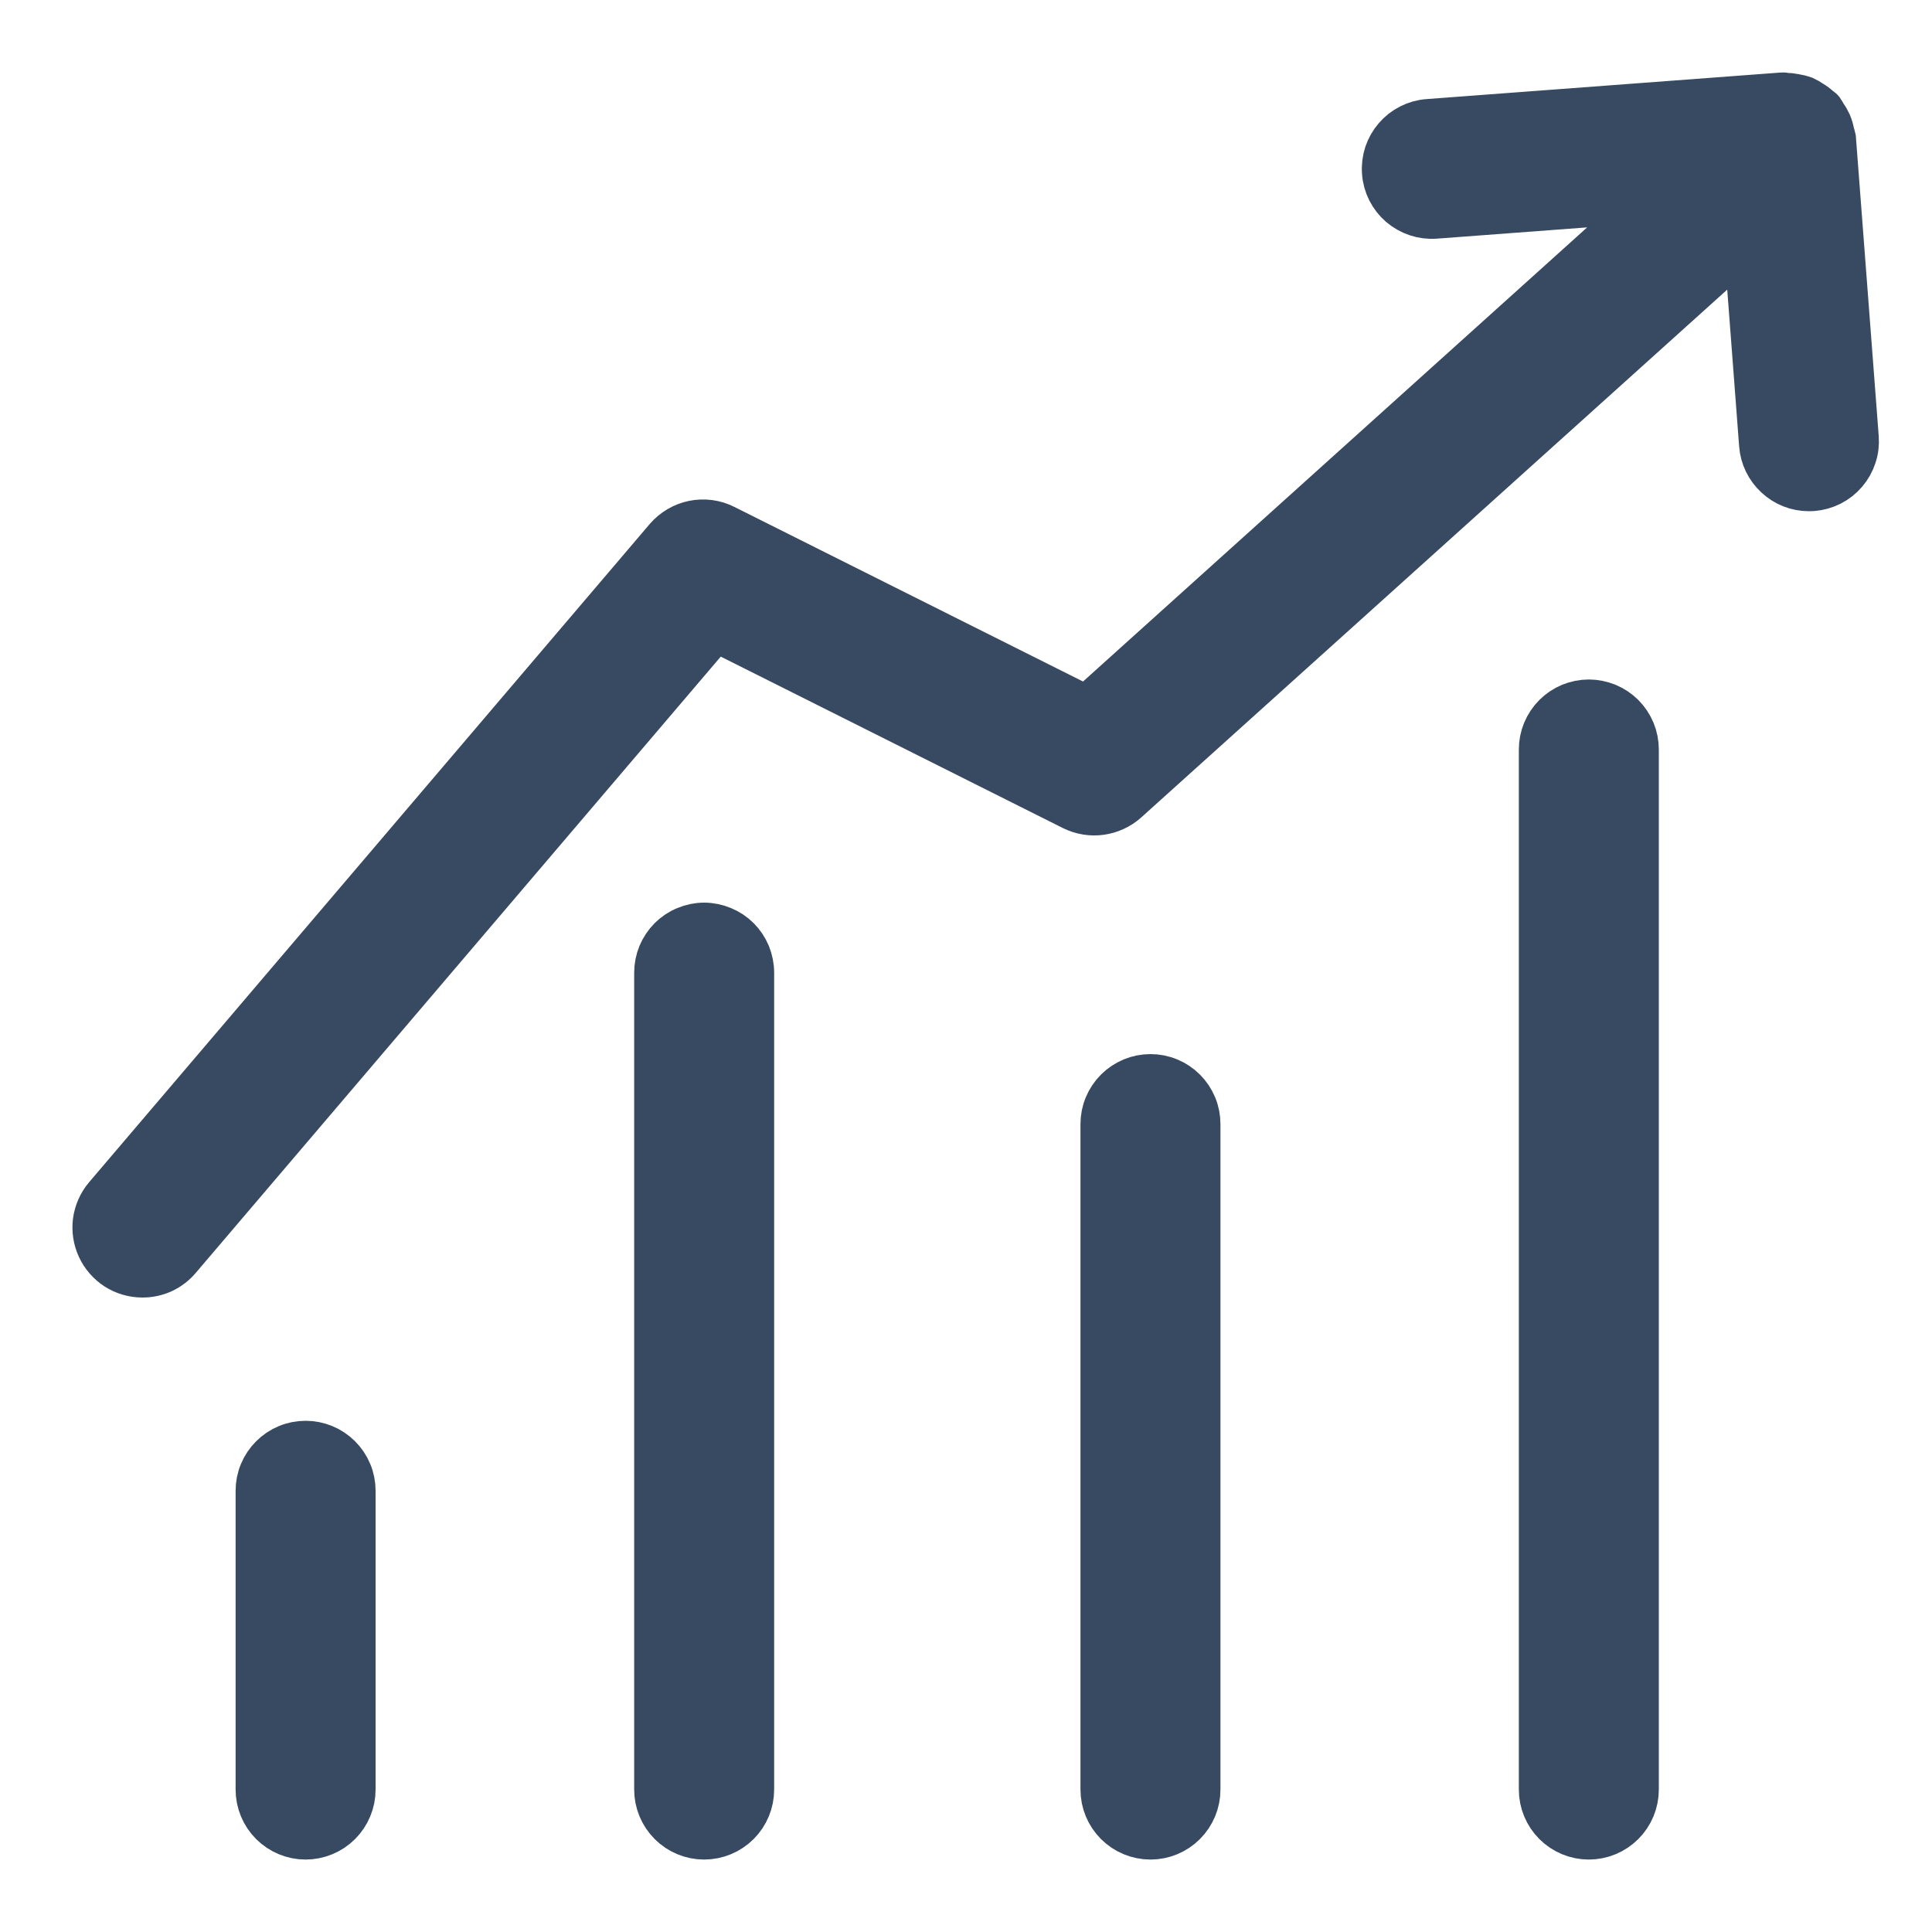 <svg width="20" height="20" viewBox="0 0 20 20" fill="none" xmlns="http://www.w3.org/2000/svg">
<path d="M7.289 9.594C7.227 9.594 7.165 9.607 7.108 9.631C7.05 9.654 6.998 9.689 6.954 9.733C6.91 9.777 6.875 9.83 6.851 9.887C6.827 9.945 6.815 10.007 6.815 10.069V18.526C6.815 18.651 6.865 18.772 6.954 18.861C7.043 18.95 7.163 19 7.289 19C7.415 19 7.536 18.95 7.625 18.861C7.714 18.772 7.764 18.651 7.764 18.526V10.069C7.764 10.007 7.751 9.945 7.728 9.887C7.704 9.83 7.669 9.777 7.625 9.733C7.581 9.689 7.528 9.654 7.471 9.631C7.413 9.607 7.351 9.594 7.289 9.594Z" fill="#374A61" stroke="#374A61" stroke-width="0.5"/>
<path d="M3.163 14.958C3.101 14.958 3.039 14.97 2.982 14.994C2.924 15.018 2.872 15.053 2.828 15.097C2.784 15.141 2.749 15.193 2.725 15.251C2.701 15.308 2.689 15.37 2.689 15.432V18.526C2.689 18.651 2.739 18.772 2.828 18.861C2.917 18.95 3.038 19 3.163 19C3.289 19 3.41 18.95 3.499 18.861C3.588 18.772 3.638 18.651 3.638 18.526V15.432C3.638 15.37 3.626 15.308 3.602 15.251C3.578 15.193 3.543 15.141 3.499 15.097C3.455 15.053 3.403 15.018 3.345 14.994C3.287 14.97 3.226 14.958 3.163 14.958Z" fill="#374A61" stroke="#374A61" stroke-width="0.5"/>
<path d="M11.91 11.162C11.847 11.162 11.786 11.174 11.728 11.198C11.671 11.222 11.618 11.257 11.574 11.301C11.53 11.345 11.495 11.397 11.471 11.455C11.447 11.512 11.435 11.574 11.435 11.636V18.526C11.435 18.651 11.485 18.772 11.574 18.861C11.663 18.95 11.784 19 11.91 19C12.036 19 12.156 18.95 12.245 18.861C12.334 18.772 12.384 18.651 12.384 18.526V11.636C12.384 11.574 12.372 11.512 12.348 11.455C12.324 11.397 12.289 11.345 12.245 11.301C12.201 11.257 12.149 11.222 12.091 11.198C12.034 11.174 11.972 11.162 11.91 11.162Z" fill="#374A61" stroke="#374A61" stroke-width="0.5"/>
<path d="M16.447 7.284C16.385 7.284 16.323 7.297 16.266 7.32C16.208 7.344 16.156 7.379 16.112 7.423C16.068 7.467 16.033 7.52 16.009 7.577C15.985 7.635 15.973 7.697 15.973 7.759V18.526C15.973 18.651 16.023 18.772 16.112 18.861C16.201 18.95 16.322 19 16.447 19C16.573 19 16.694 18.95 16.783 18.861C16.872 18.772 16.922 18.651 16.922 18.526V7.759C16.922 7.697 16.91 7.635 16.886 7.577C16.862 7.52 16.827 7.467 16.783 7.423C16.739 7.379 16.686 7.344 16.629 7.32C16.571 7.297 16.51 7.284 16.447 7.284Z" fill="#374A61" stroke="#374A61" stroke-width="0.5"/>
<path d="M1.475 13.182C1.543 13.182 1.611 13.168 1.674 13.139C1.736 13.11 1.791 13.068 1.836 13.015L7.398 6.486L11.116 8.349C11.201 8.391 11.298 8.407 11.392 8.394C11.486 8.381 11.575 8.34 11.646 8.277L18.091 2.472L18.253 4.604C18.262 4.723 18.316 4.834 18.404 4.915C18.491 4.997 18.606 5.042 18.726 5.042C18.738 5.042 18.75 5.042 18.762 5.041C18.825 5.036 18.885 5.019 18.941 4.991C18.996 4.963 19.046 4.924 19.086 4.877C19.127 4.829 19.158 4.774 19.177 4.715C19.197 4.656 19.204 4.594 19.199 4.531L18.963 1.437C18.959 1.419 18.954 1.401 18.948 1.383C18.942 1.35 18.933 1.318 18.92 1.287C18.907 1.259 18.892 1.232 18.873 1.207C18.864 1.19 18.854 1.172 18.843 1.156C18.836 1.148 18.826 1.145 18.818 1.137C18.793 1.114 18.765 1.093 18.736 1.076C18.714 1.061 18.692 1.048 18.668 1.037C18.637 1.026 18.604 1.018 18.571 1.013C18.543 1.007 18.514 1.004 18.485 1.004C18.475 1.004 18.466 0.999 18.455 1L14.787 1.275C14.725 1.279 14.664 1.296 14.609 1.324C14.553 1.352 14.503 1.391 14.463 1.438C14.422 1.485 14.391 1.54 14.371 1.599C14.352 1.659 14.344 1.721 14.349 1.783C14.353 1.845 14.37 1.906 14.398 1.962C14.426 2.017 14.465 2.067 14.512 2.108C14.56 2.148 14.614 2.179 14.674 2.199C14.733 2.218 14.796 2.226 14.858 2.221L17.141 2.05L11.252 7.355L7.49 5.471C7.395 5.423 7.287 5.409 7.183 5.43C7.079 5.451 6.985 5.507 6.916 5.587L1.113 12.4C1.054 12.469 1.017 12.554 1.004 12.643C0.992 12.733 1.006 12.825 1.044 12.907C1.082 12.989 1.143 13.059 1.219 13.108C1.295 13.156 1.384 13.182 1.475 13.182V13.182Z" fill="#374A61" stroke="#374A61" stroke-width="0.5"/>
</svg>
